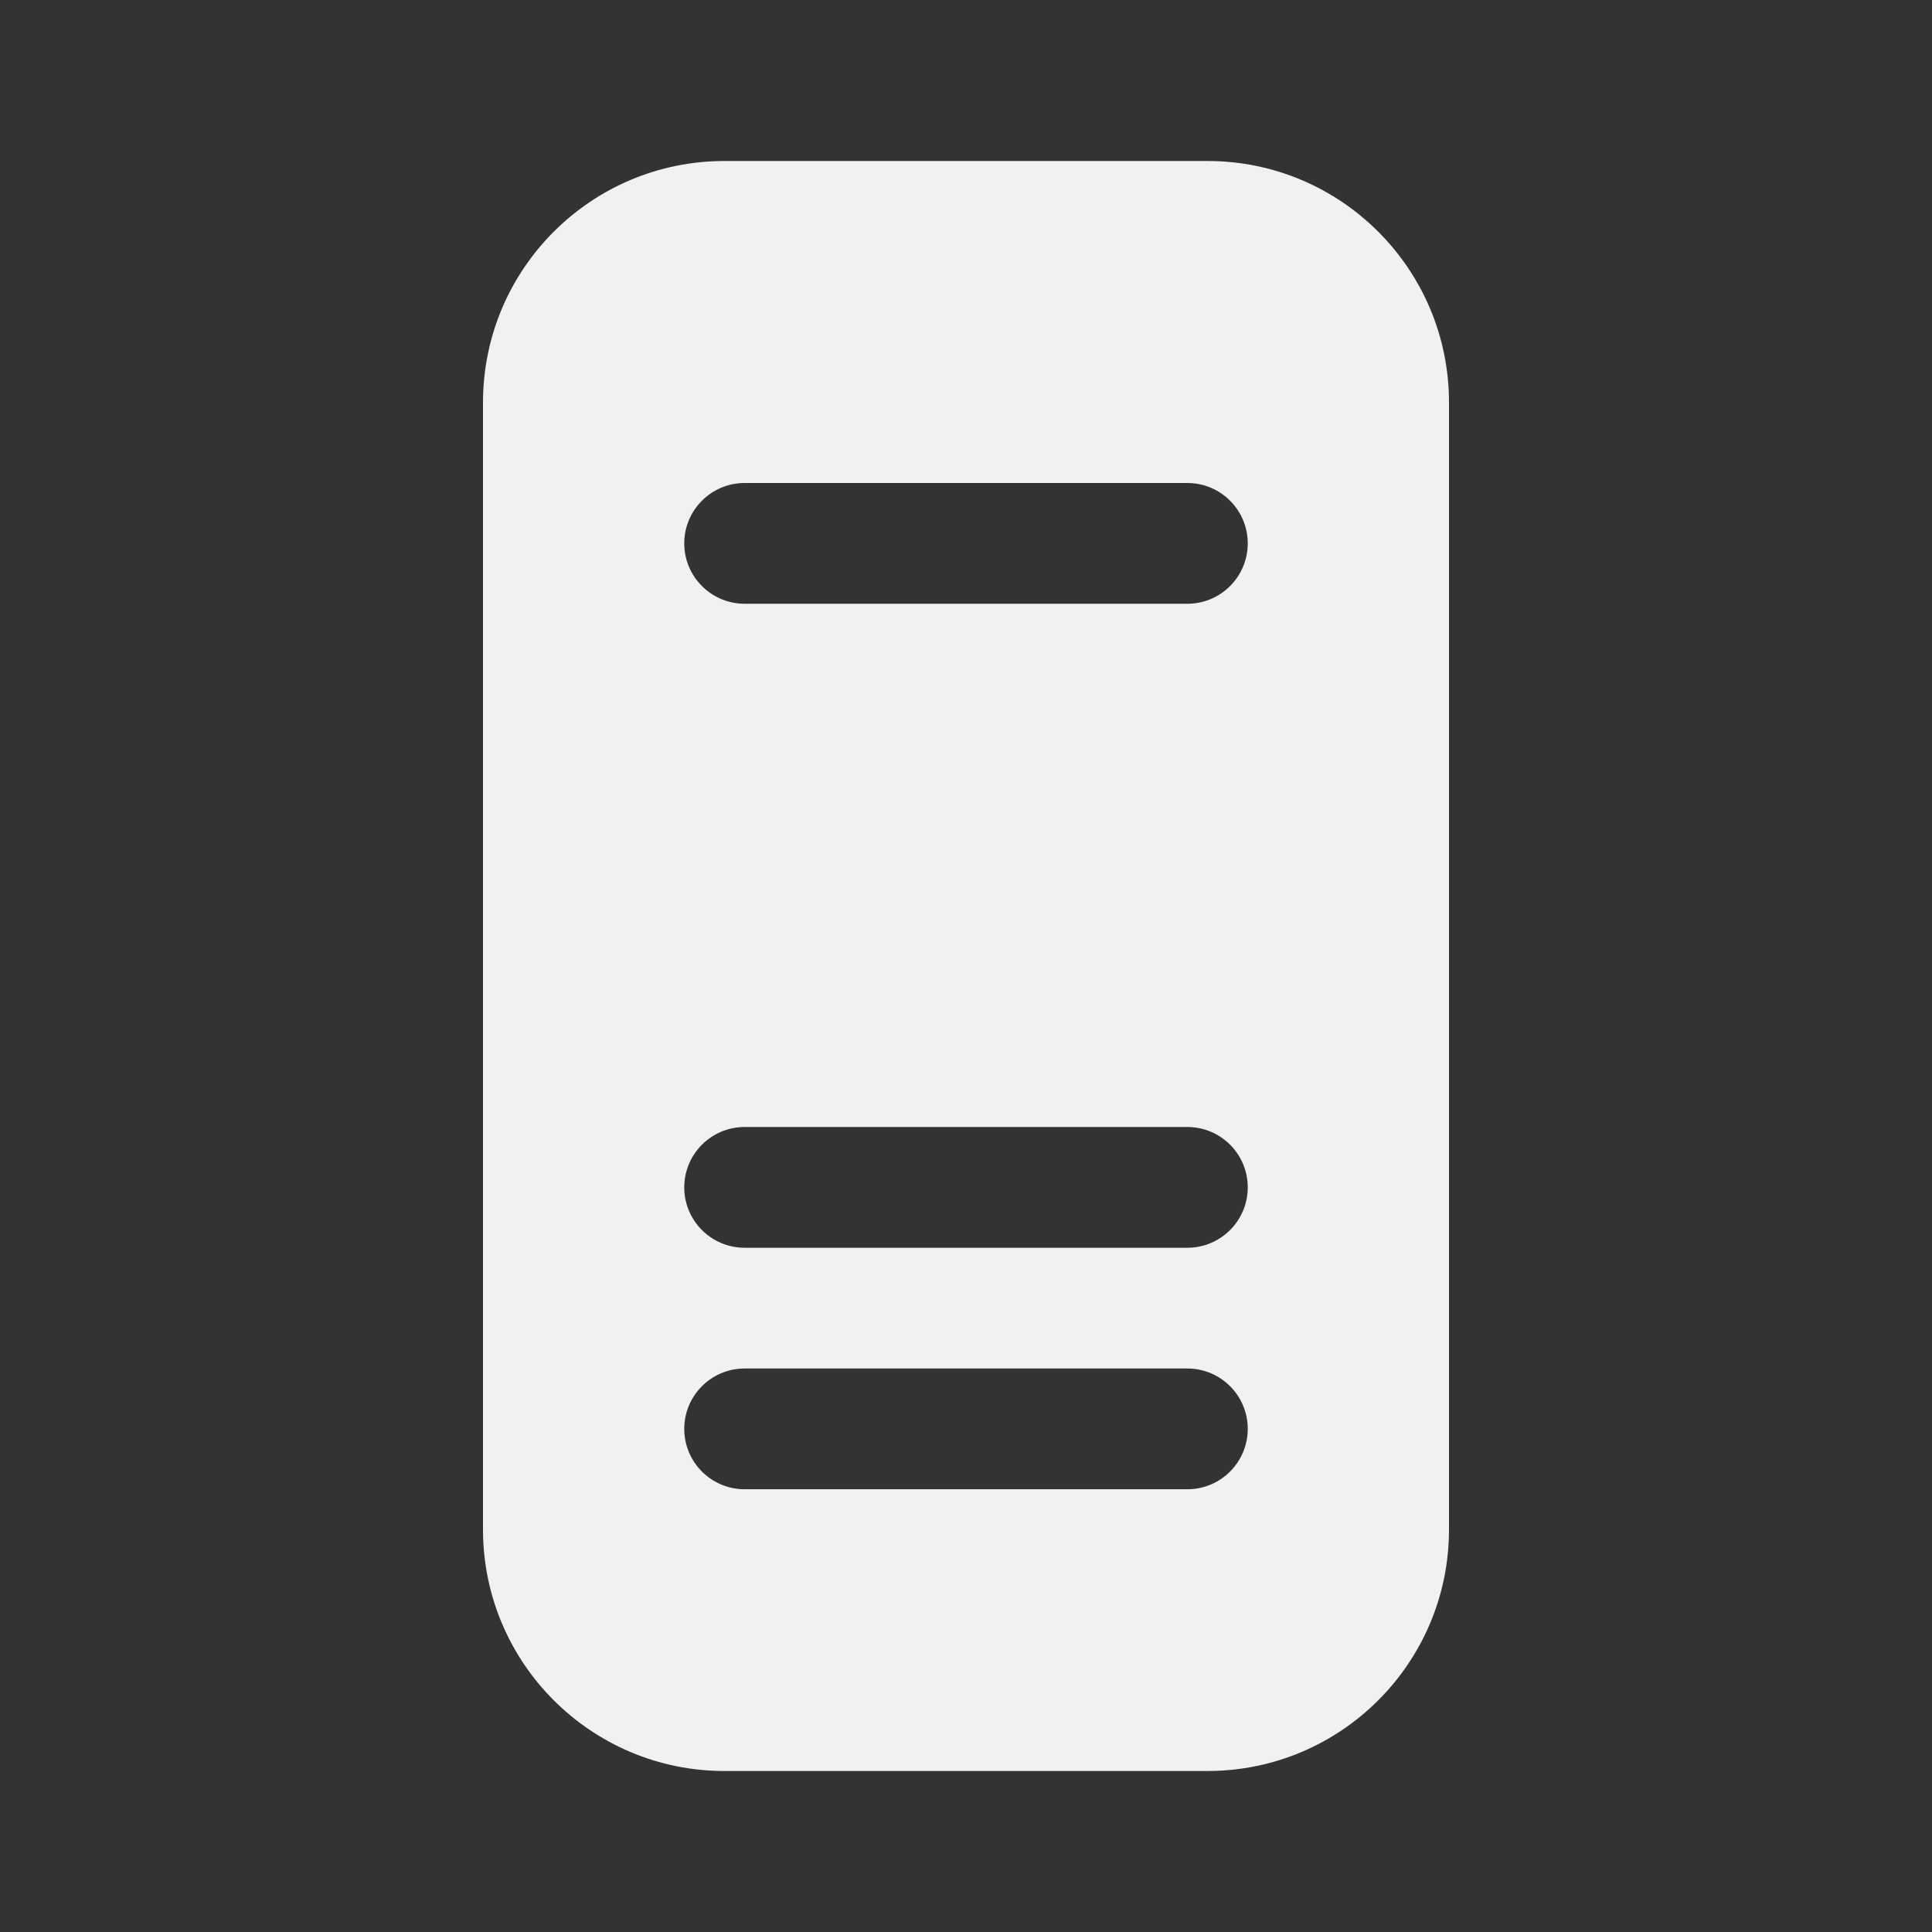 <svg width="24" height="24" viewBox="0 0 24 24" fill="none" xmlns="http://www.w3.org/2000/svg">
<rect x="0" y="0" width="24" height="24" fill="#333333" stroke="none"/>
<path d="M9 2C7.343 2 6 3.343 6 5V19C6 20.657 7.343 22 9 22H15C16.657 22 18 20.657 18 19V5C18 3.343 16.657 2 15 2H9ZM8.5 6.75C8.5 6.336 8.836 6 9.25 6H14.75C15.164 6 15.5 6.336 15.5 6.75C15.5 7.164 15.164 7.5 14.75 7.5H9.25C8.836 7.5 8.5 7.164 8.5 6.75ZM8.5 17.75C8.5 17.336 8.836 17 9.25 17H14.75C15.164 17 15.5 17.336 15.5 17.75C15.5 18.164 15.164 18.5 14.75 18.5H9.25C8.836 18.5 8.5 18.164 8.5 17.75ZM8.5 14.75C8.5 14.336 8.836 14 9.25 14H14.75C15.164 14 15.5 14.336 15.5 14.75C15.5 15.164 15.164 15.5 14.75 15.5H9.25C8.836 15.5 8.5 15.164 8.5 14.75Z" fill="#F1F1F1"/>
</svg>

